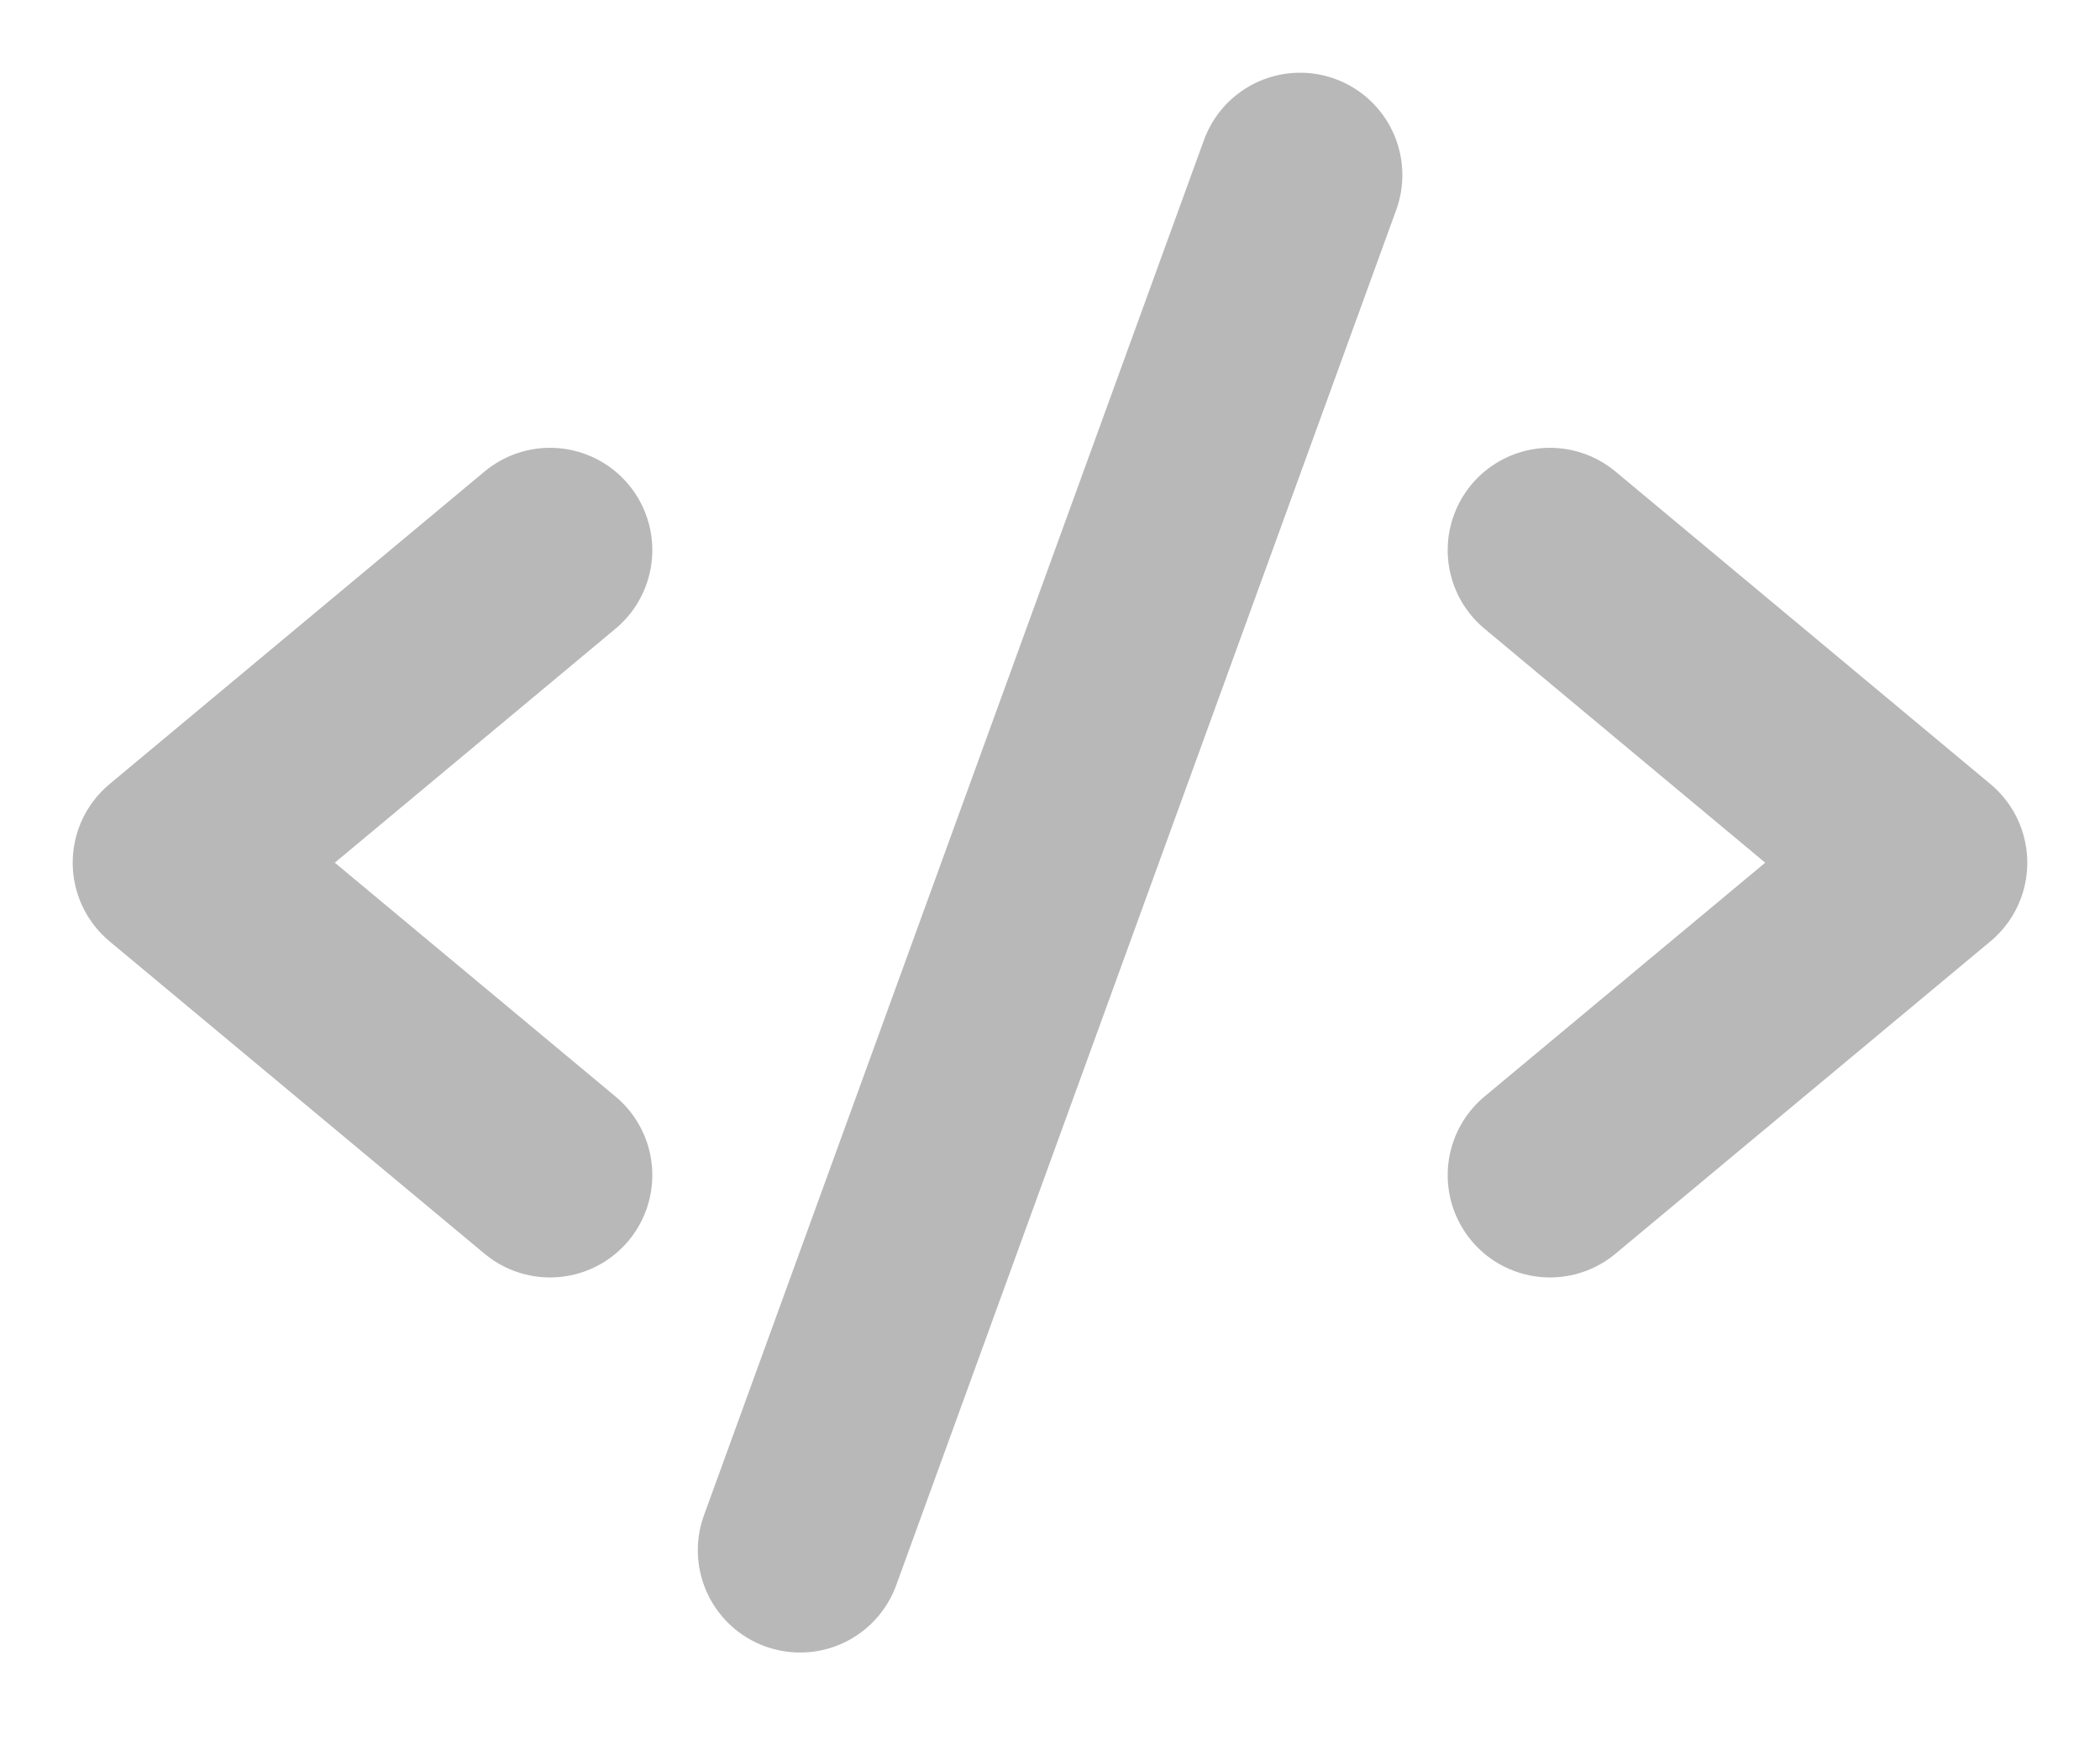 <svg width="12" height="10" viewBox="0 0 12 10" fill="none" xmlns="http://www.w3.org/2000/svg">
<path d="M3.143 3.143L1 4.929L3.143 6.714" stroke="#B8B8B8" stroke-width="1.169" stroke-linecap="round" stroke-linejoin="round"/>
<path d="M8.857 3.143L11 4.929L8.857 6.714" stroke="#B8B8B8" stroke-width="1.169" stroke-linecap="round" stroke-linejoin="round"/>
<path d="M7.429 1L4.572 8.857" stroke="#B8B8B8" stroke-width="1.169" stroke-linecap="round" stroke-linejoin="round"/>
</svg>
